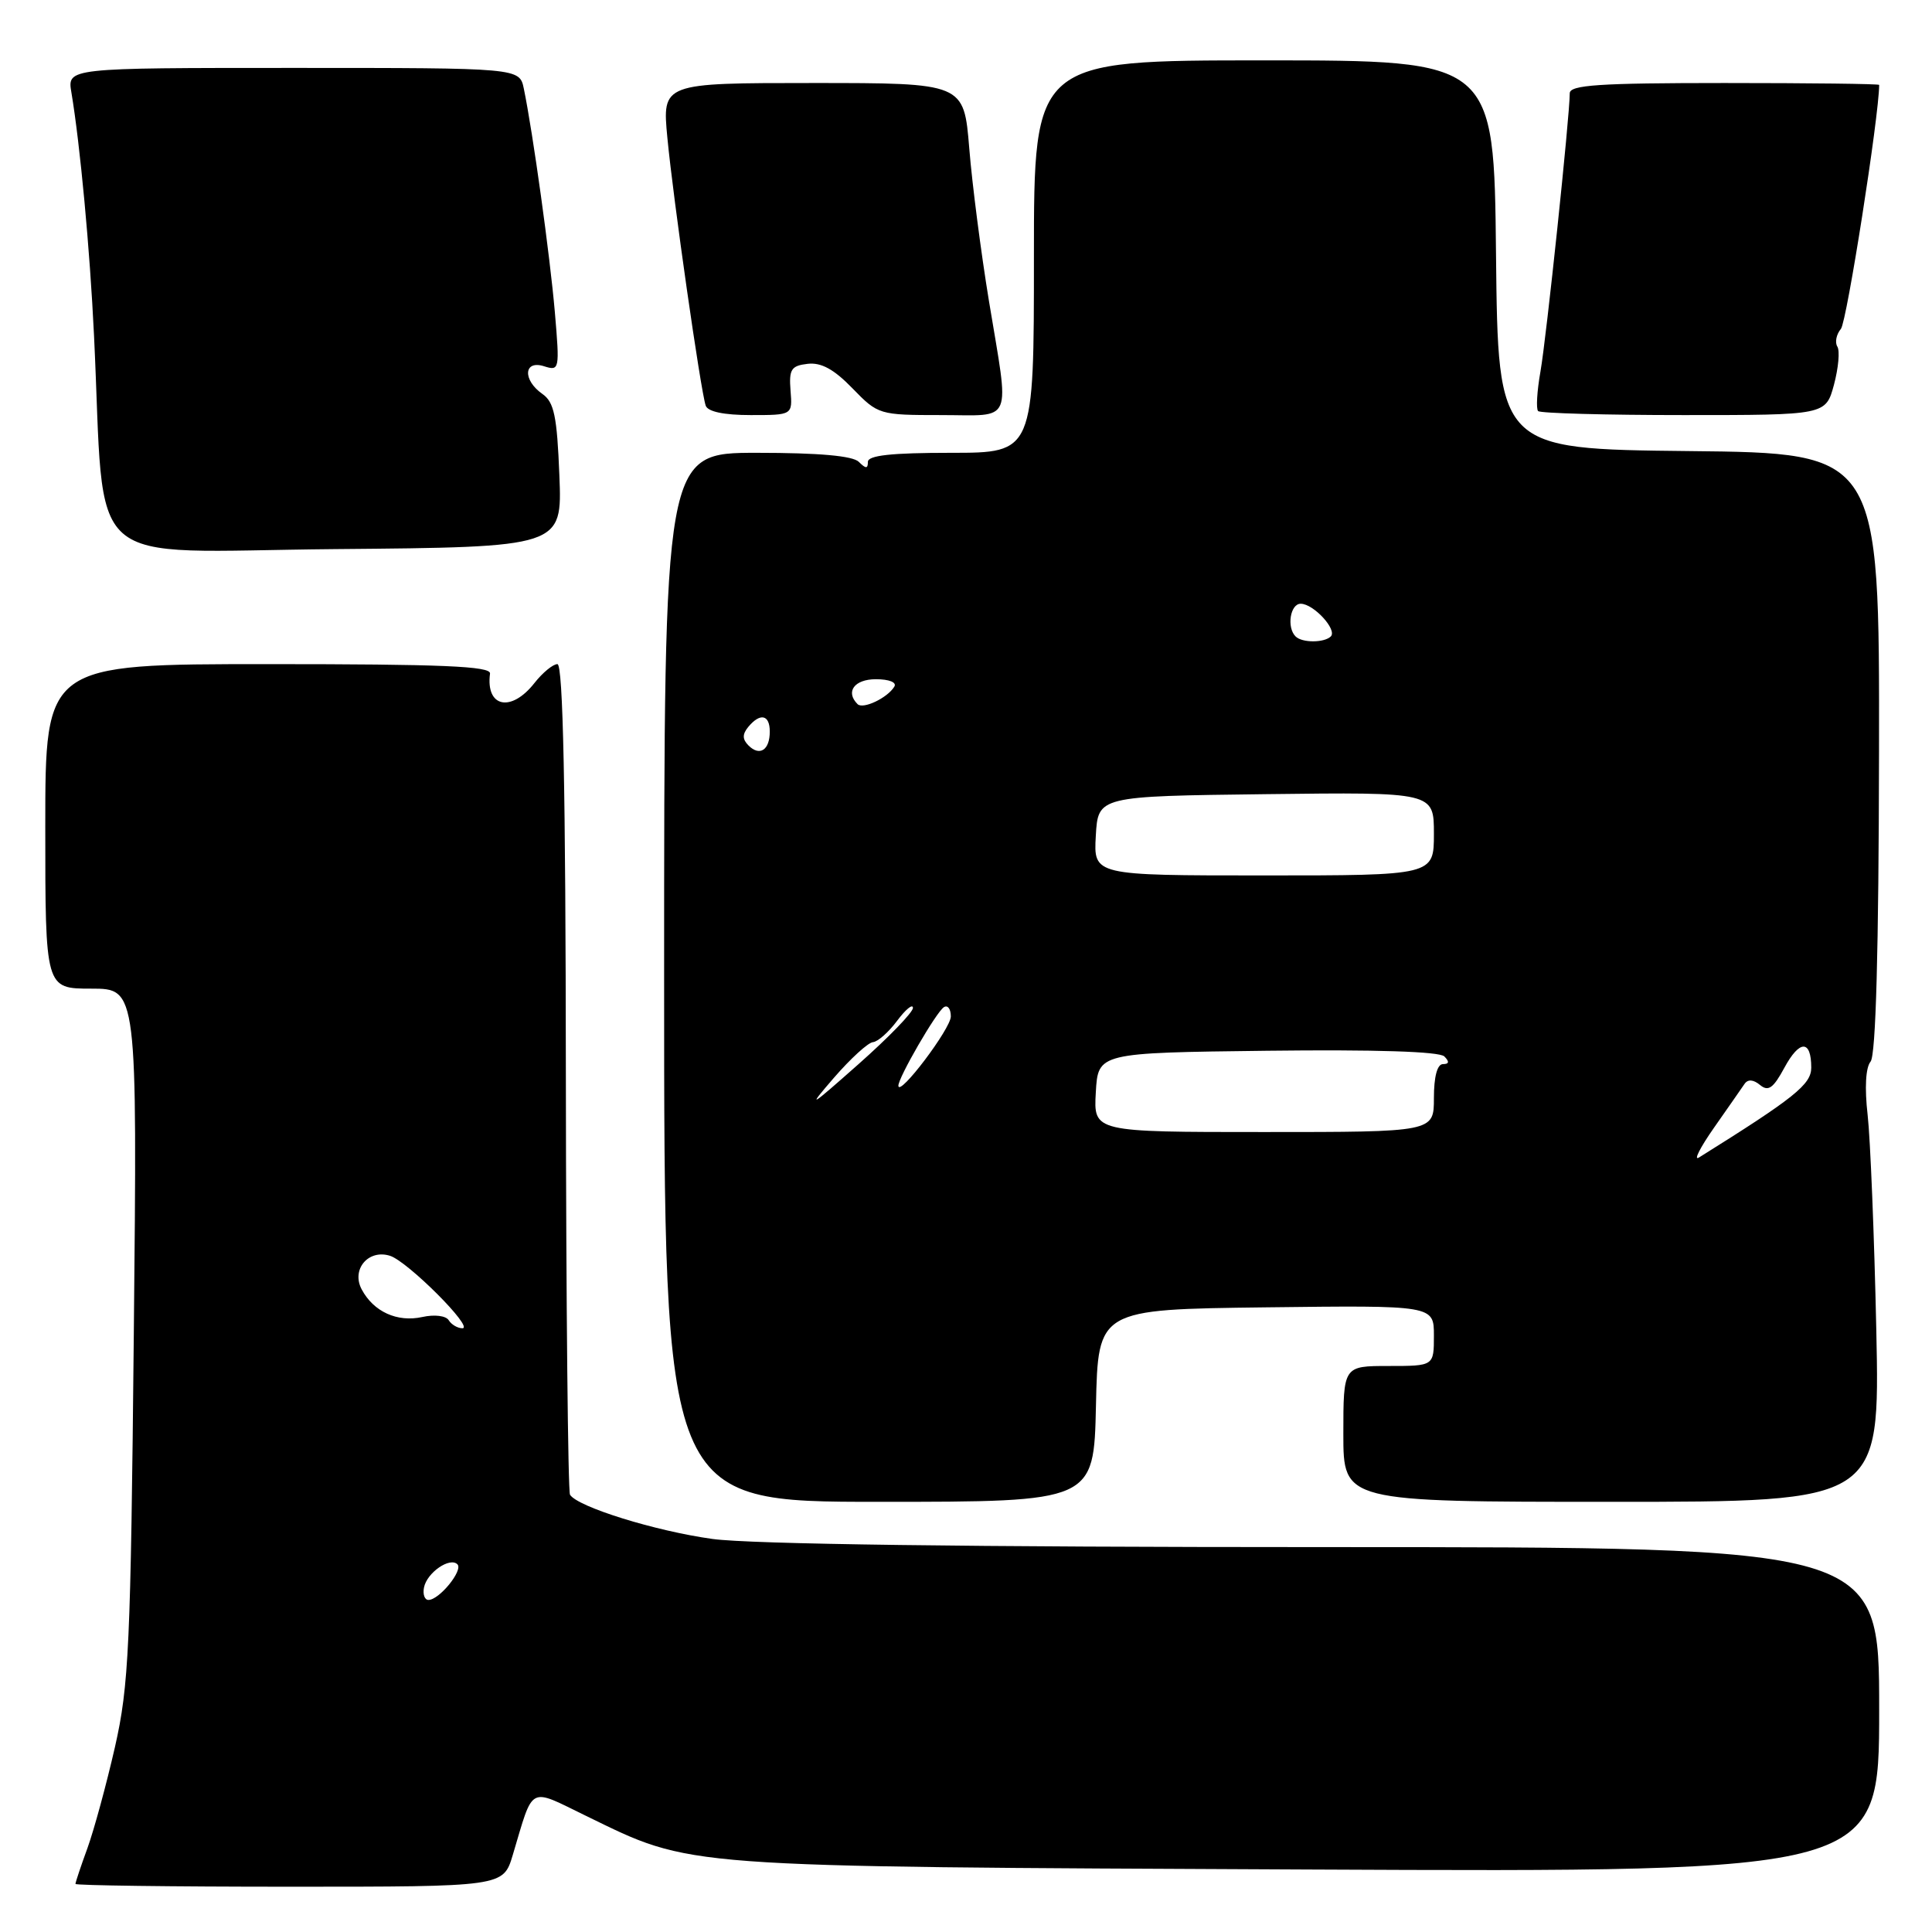 <?xml version="1.0" encoding="UTF-8" standalone="no"?>
<!DOCTYPE svg PUBLIC "-//W3C//DTD SVG 1.1//EN" "http://www.w3.org/Graphics/SVG/1.1/DTD/svg11.dtd" >
<svg xmlns="http://www.w3.org/2000/svg" xmlns:xlink="http://www.w3.org/1999/xlink" version="1.1" viewBox="0 0 256 256">
 <g >
 <path fill="currentColor"
d=" M 67.94 245.81 C 70.75 236.42 69.93 236.86 77.67 240.62 C 91.86 247.52 89.33 247.33 173.25 247.72 C 249.00 248.07 249.00 248.07 249.00 226.53 C 249.00 205.00 249.00 205.00 175.57 205.00 C 128.61 205.00 99.36 204.61 94.41 203.92 C 86.82 202.87 76.53 199.67 75.53 198.06 C 75.26 197.61 75.01 172.66 74.98 142.62 C 74.95 104.39 74.61 88.00 73.86 88.00 C 73.27 88.00 71.90 89.13 70.82 90.50 C 67.72 94.45 64.34 93.73 64.93 89.25 C 65.05 88.27 58.60 88.00 35.54 88.00 C 6.00 88.00 6.00 88.00 6.00 109.50 C 6.00 131.00 6.00 131.00 12.09 131.00 C 18.19 131.00 18.19 131.00 17.73 176.75 C 17.32 218.26 17.08 223.33 15.23 231.50 C 14.10 236.45 12.46 242.47 11.59 244.88 C 10.71 247.28 10.00 249.42 10.00 249.63 C 10.00 249.83 22.75 250.00 38.34 250.00 C 66.68 250.00 66.68 250.00 67.94 245.81 Z  M 145.22 186.25 C 145.50 173.50 145.50 173.50 167.75 173.23 C 190.00 172.96 190.00 172.96 190.00 176.98 C 190.00 181.00 190.00 181.00 184.00 181.00 C 178.00 181.00 178.00 181.00 178.00 190.00 C 178.00 199.00 178.00 199.00 213.55 199.00 C 249.10 199.00 249.10 199.00 248.62 176.25 C 248.35 163.74 247.83 150.90 247.47 147.72 C 247.06 144.15 247.21 141.45 247.86 140.67 C 248.56 139.83 248.94 125.92 248.98 99.72 C 249.04 60.03 249.04 60.03 223.77 59.77 C 198.50 59.50 198.50 59.50 198.23 33.75 C 197.97 8.00 197.97 8.00 167.48 8.00 C 137.00 8.00 137.00 8.00 137.00 34.00 C 137.00 60.00 137.00 60.00 126.00 60.00 C 118.11 60.00 115.00 60.34 115.00 61.20 C 115.00 62.13 114.73 62.13 113.80 61.20 C 113.00 60.40 108.53 60.00 100.30 60.00 C 88.00 60.00 88.00 60.00 88.00 129.50 C 88.00 199.00 88.00 199.00 116.47 199.00 C 144.94 199.00 144.94 199.00 145.22 186.25 Z  M 74.12 63.00 C 73.81 55.13 73.42 53.28 71.87 52.20 C 69.22 50.34 69.39 47.67 72.09 48.53 C 74.14 49.18 74.17 48.99 73.52 41.35 C 72.87 33.84 70.61 17.55 69.41 11.75 C 68.84 9.00 68.84 9.00 38.88 9.00 C 8.91 9.00 8.91 9.00 9.46 12.25 C 10.61 19.12 11.91 32.99 12.46 44.50 C 13.99 76.24 10.40 73.06 44.34 72.76 C 74.50 72.50 74.50 72.50 74.12 63.00 Z  M 104.75 51.75 C 104.53 48.94 104.84 48.46 107.01 48.21 C 108.81 48.00 110.50 48.92 112.96 51.46 C 116.35 54.95 116.50 55.00 124.70 55.00 C 134.41 55.00 133.78 56.49 131.04 39.88 C 129.99 33.49 128.81 24.38 128.43 19.63 C 127.72 11.00 127.72 11.00 107.73 11.00 C 87.74 11.00 87.74 11.00 88.43 18.25 C 89.19 26.29 92.84 51.79 93.51 53.75 C 93.78 54.55 95.94 55.00 99.47 55.00 C 105.01 55.00 105.01 55.00 104.75 51.75 Z  M 243.01 50.98 C 243.60 48.76 243.81 46.49 243.46 45.93 C 243.11 45.37 243.32 44.31 243.93 43.58 C 244.71 42.64 248.98 15.40 249.00 11.25 C 249.00 11.11 239.78 11.00 228.50 11.00 C 211.88 11.00 208.00 11.26 208.00 12.36 C 208.00 15.37 204.90 44.81 204.12 49.22 C 203.66 51.82 203.52 54.19 203.81 54.47 C 204.10 54.76 212.79 55.00 223.13 55.00 C 241.92 55.00 241.92 55.00 243.01 50.98 Z  M 56.18 210.36 C 56.56 208.39 59.61 206.28 60.61 207.28 C 61.40 208.07 58.21 212.00 56.77 212.00 C 56.27 212.00 56.00 211.26 56.18 210.36 Z  M 59.46 174.94 C 59.09 174.34 57.58 174.15 55.96 174.51 C 52.64 175.24 49.51 173.82 47.93 170.86 C 46.51 168.21 48.81 165.49 51.68 166.40 C 54.02 167.14 62.87 176.00 61.27 176.00 C 60.64 176.00 59.82 175.52 59.46 174.94 Z  M 227.12 149.42 C 228.98 146.77 230.80 144.15 231.17 143.61 C 231.61 142.98 232.34 143.04 233.22 143.77 C 234.31 144.67 234.97 144.20 236.44 141.48 C 238.45 137.76 240.00 137.75 240.00 141.47 C 240.00 143.69 237.78 145.47 225.13 153.37 C 224.36 153.86 225.26 152.08 227.12 149.42 Z  M 145.20 144.75 C 145.50 139.50 145.50 139.50 167.93 139.23 C 182.20 139.06 190.73 139.33 191.38 139.98 C 192.07 140.67 192.02 141.00 191.20 141.00 C 190.44 141.00 190.00 142.67 190.00 145.50 C 190.00 150.00 190.00 150.00 167.45 150.00 C 144.90 150.00 144.90 150.00 145.20 144.75 Z  M 110.50 142.81 C 112.70 140.27 115.02 138.15 115.67 138.09 C 116.31 138.04 117.76 136.76 118.88 135.25 C 120.01 133.74 120.95 132.97 120.97 133.55 C 120.99 134.12 117.74 137.48 113.75 141.01 C 107.20 146.81 106.89 146.99 110.50 142.81 Z  M 119.04 143.88 C 118.98 142.87 124.07 134.07 125.08 133.45 C 125.59 133.14 125.99 133.70 125.99 134.69 C 125.97 136.32 119.13 145.37 119.04 143.88 Z  M 145.20 110.75 C 145.50 105.50 145.50 105.50 167.75 105.23 C 190.00 104.96 190.00 104.96 190.00 110.48 C 190.00 116.00 190.00 116.00 167.45 116.00 C 144.90 116.00 144.90 116.00 145.20 110.75 Z  M 99.18 98.78 C 98.36 97.96 98.35 97.29 99.15 96.32 C 100.73 94.42 102.00 94.69 102.00 96.94 C 102.00 99.39 100.66 100.26 99.18 98.78 Z  M 113.63 93.30 C 111.99 91.66 113.21 90.00 116.06 90.00 C 117.83 90.00 118.86 90.42 118.50 90.99 C 117.58 92.49 114.35 94.02 113.63 93.30 Z  M 171.67 84.33 C 170.47 83.14 170.96 80.00 172.35 80.00 C 174.05 80.00 177.22 83.44 176.34 84.33 C 175.47 85.19 172.53 85.20 171.67 84.33 Z "/>
</g>
</svg>